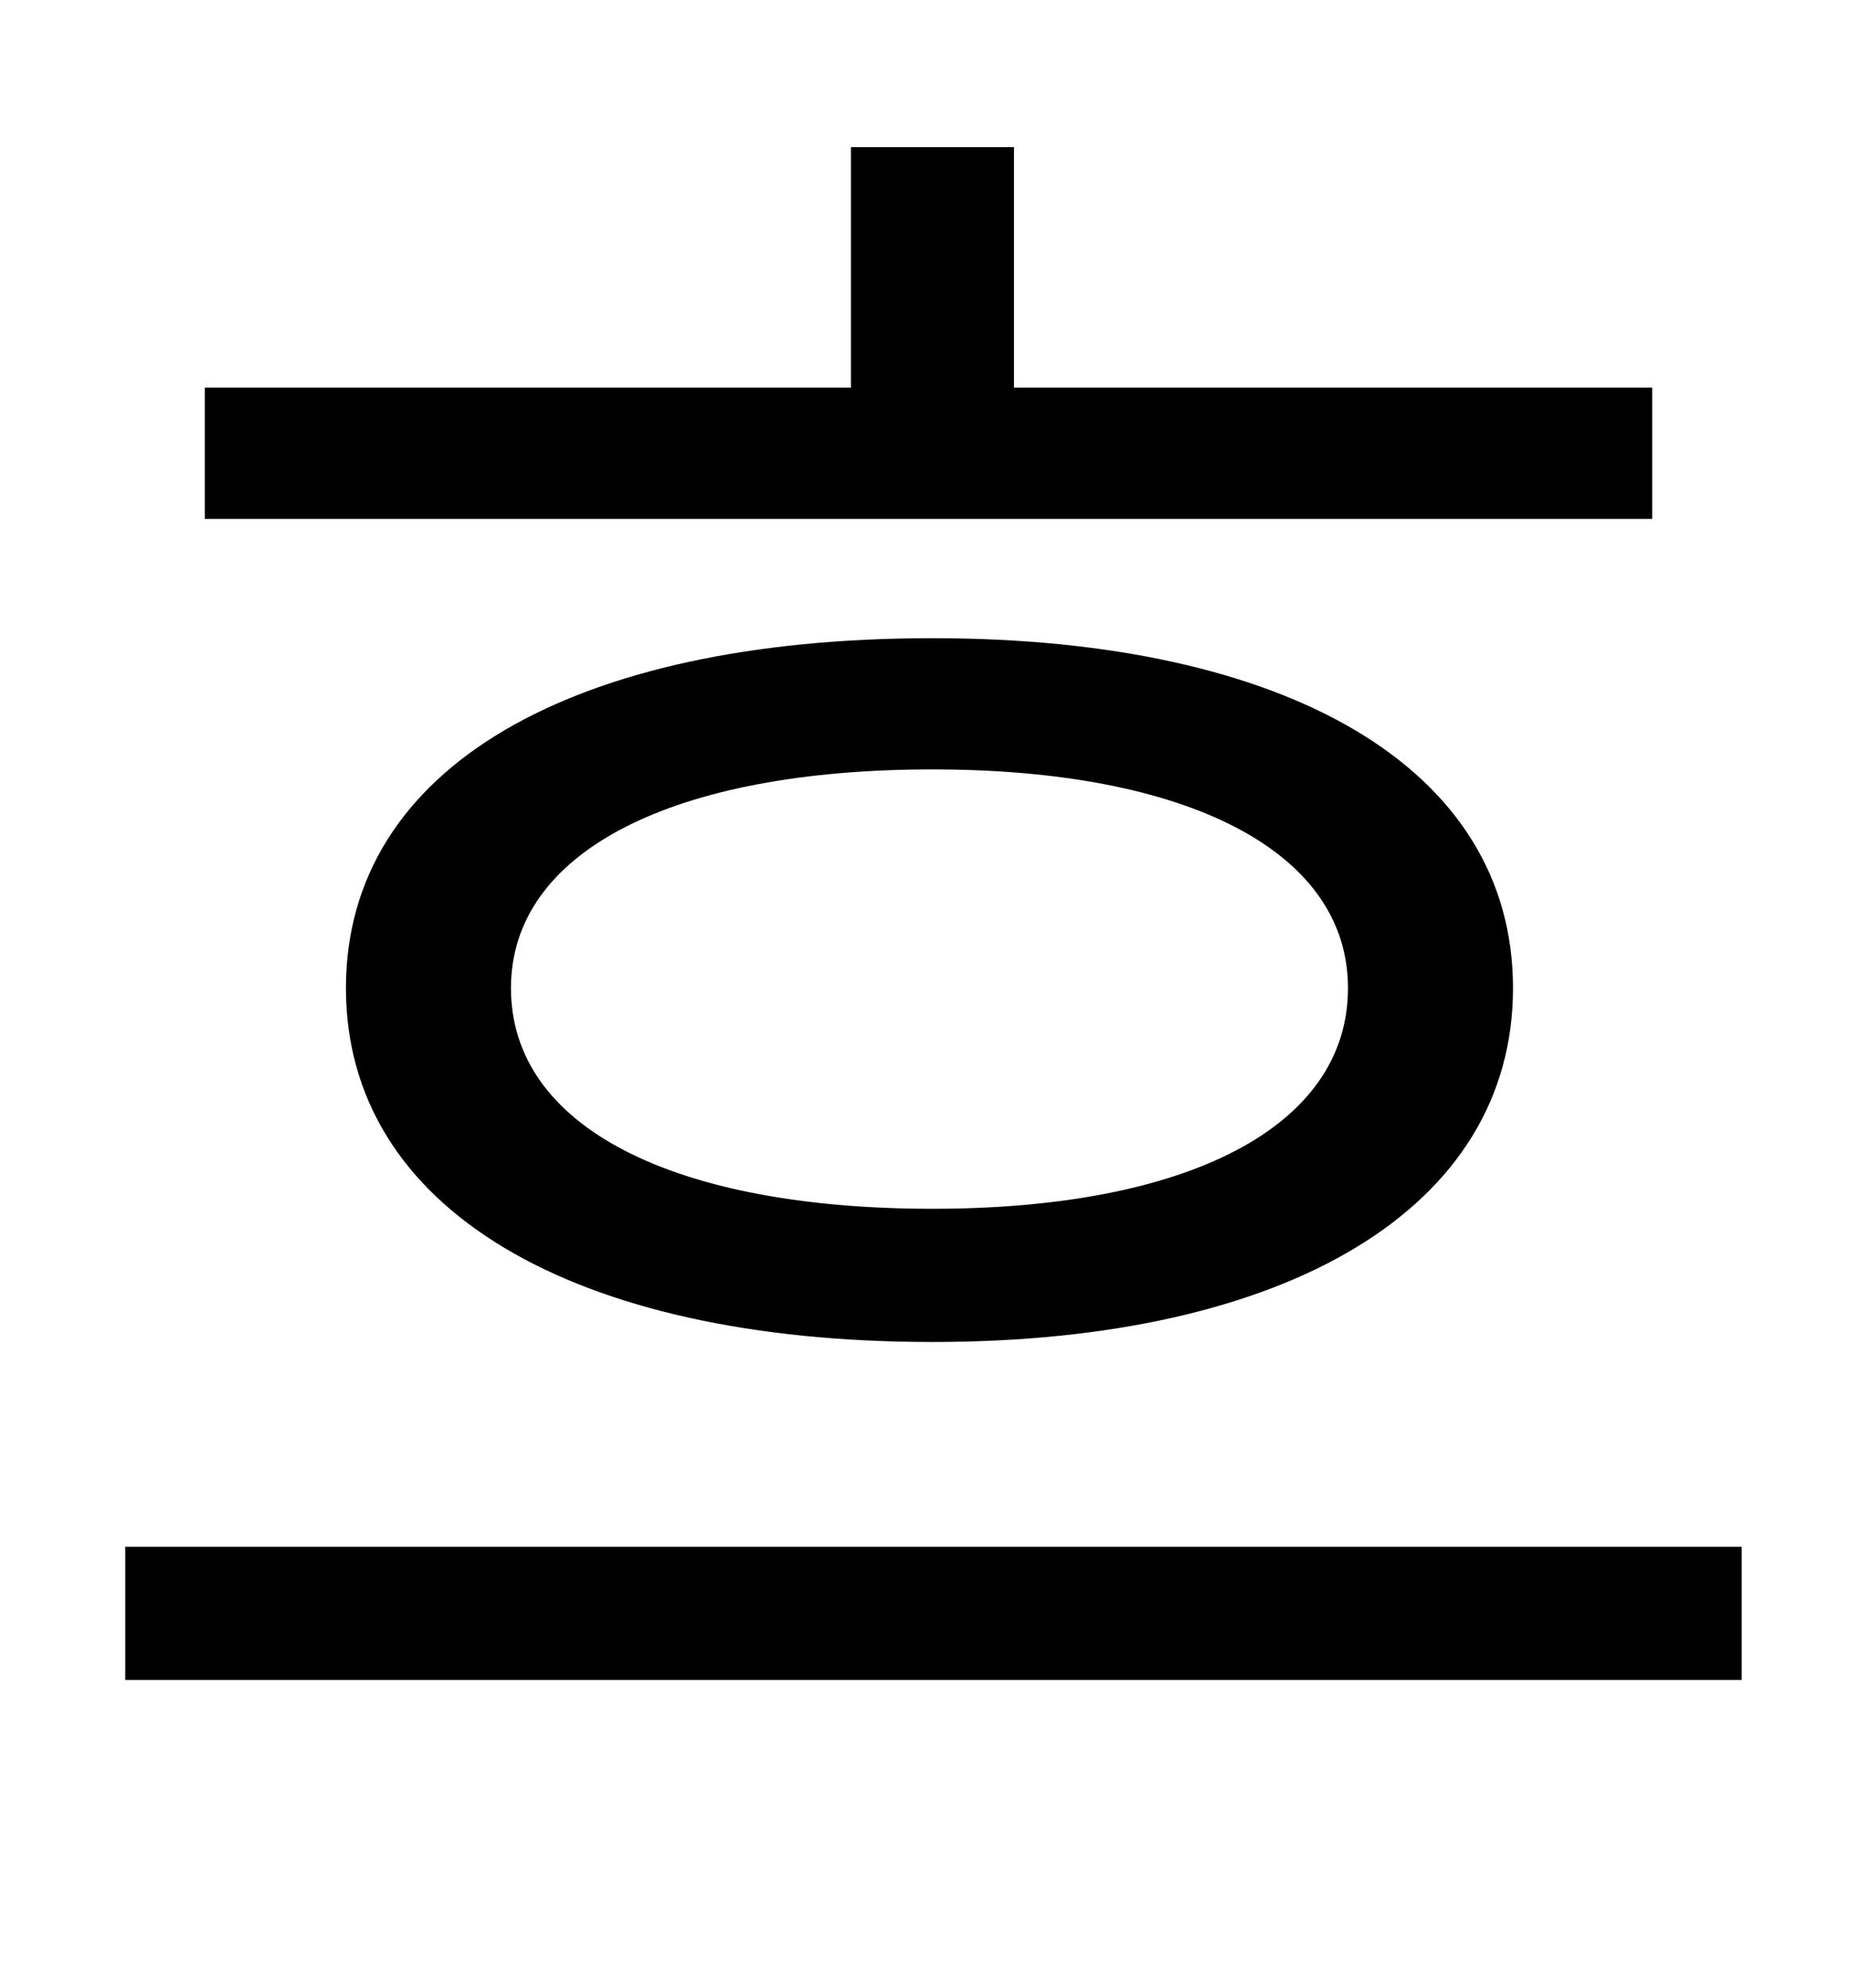 <?xml version="1.0" standalone="no"?>
<!DOCTYPE svg PUBLIC "-//W3C//DTD SVG 1.1//EN" "http://www.w3.org/Graphics/SVG/1.1/DTD/svg11.dtd" >
<svg xmlns="http://www.w3.org/2000/svg" xmlns:xlink="http://www.w3.org/1999/xlink" version="1.1" viewBox="-10 0 930 1000">
   <path fill="currentColor"
d="M821 195v66h-728v-66h325v-121h82v121h321zM668 497c0 -69 -81 -110 -209 -110c-130 0 -212 41 -212 110c0 70 82 111 212 111c128 0 209 -41 209 -111zM164 497c0 -111 114 -176 295 -176c178 0 292 65 292 176s-114 178 -292 178c-181 0 -295 -67 -295 -178zM53 778
h813v67h-813v-67z" />
</svg>
